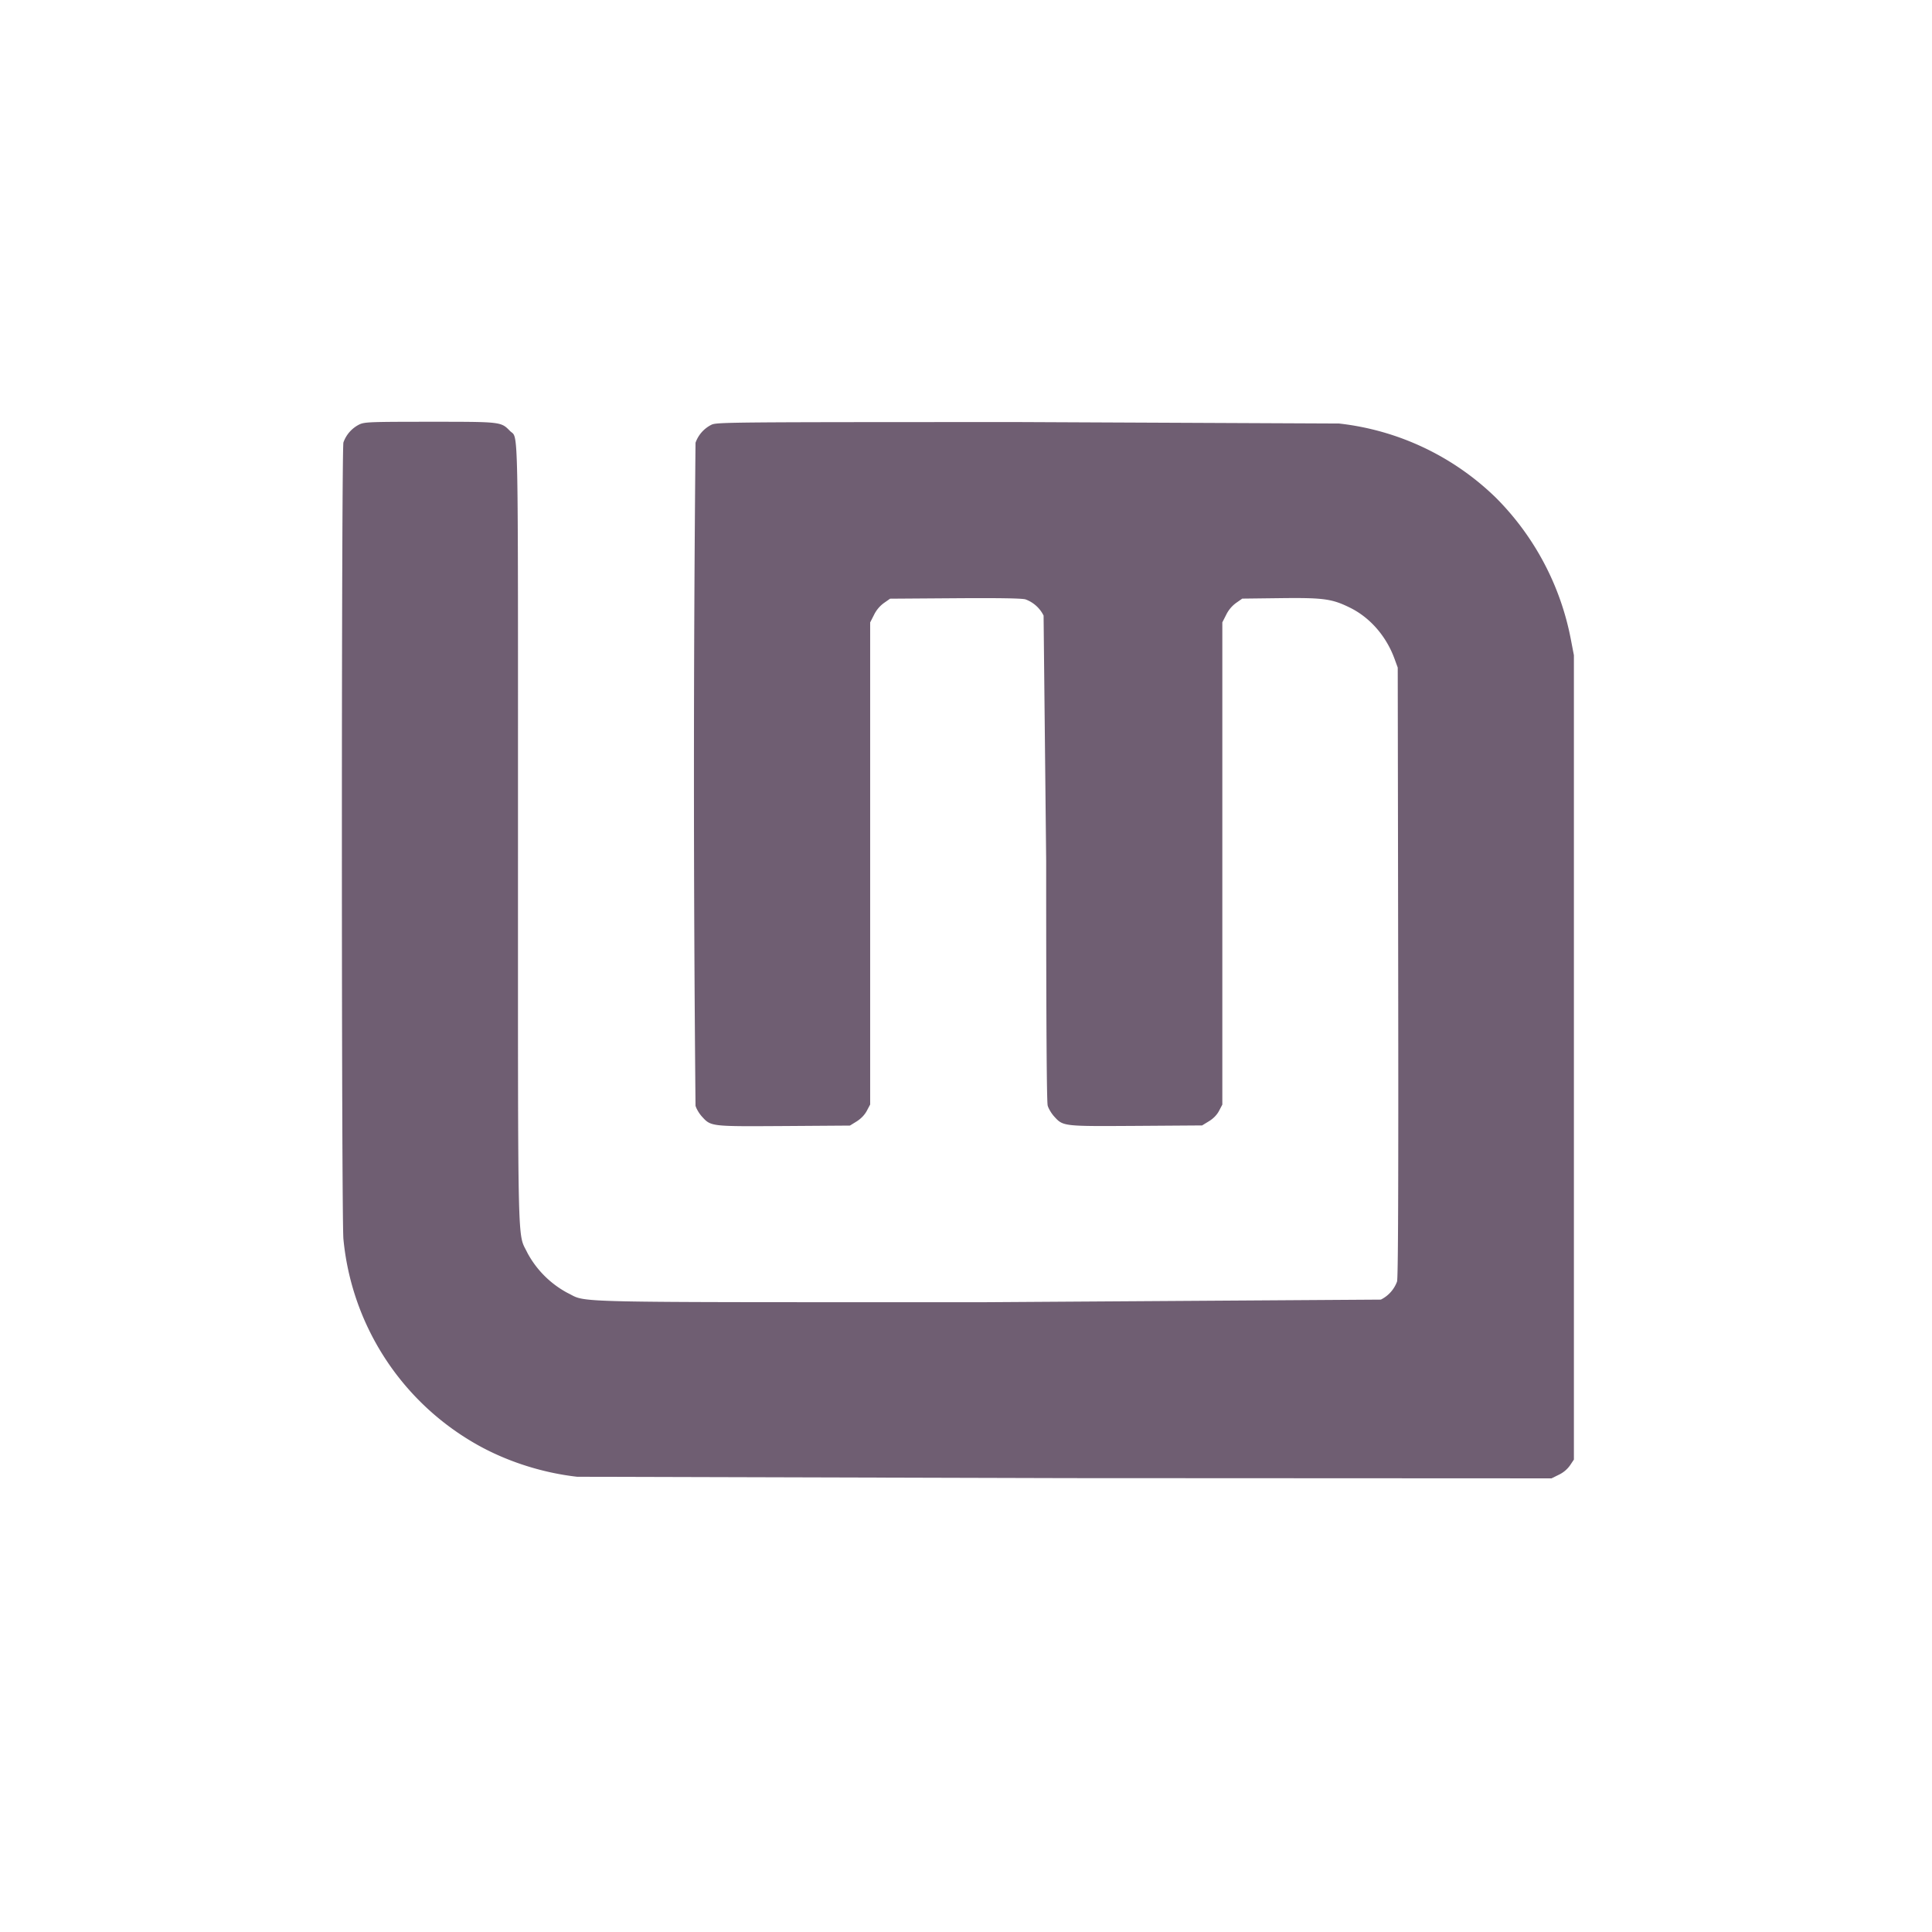 <svg xmlns="http://www.w3.org/2000/svg" width="96" height="96" viewBox="0 0 25.4 25.4" xmlns:v="https://vecta.io/nano"><path d="M7.588 19.415c-.49-.055-.99-.223-1.398-.47a3.48 3.48 0 0 1-1.675-2.655c-.027-.268-.027-10.375 0-10.473a.42.42 0 0 1 .212-.238c.068-.031.142-.034.926-.034.941 0 .932-.001 1.052.121.113.114.105-.288.105 5.28 0 5.668-.01 5.244.124 5.526a1.29 1.29 0 0 0 .527.526c.273.131-.147.122 5.507.122l5.186-.034a.43.43 0 0 0 .213-.238c.014-.05.019-1.221.015-4.07l-.006-4.001-.042-.115c-.108-.297-.321-.542-.584-.672-.239-.118-.348-.133-.923-.126l-.495.006-.08.056a.42.42 0 0 0-.131.156l-.051.1v3.17 3.17l-.043.082c-.028.053-.074.101-.133.137l-.09.055-.863.006c-.969.006-.963.007-1.083-.125-.036-.04-.074-.104-.084-.142-.013-.048-.02-1.058-.02-3.219l-.034-3.223a.43.43 0 0 0-.238-.213c-.048-.014-.339-.019-.925-.015l-.855.006-.08.056a.42.42 0 0 0-.131.156l-.051.1v3.169 3.169l-.044.083c-.029.054-.075.102-.133.139l-.089.055-.863.006c-.969.006-.963.007-1.083-.125-.036-.039-.074-.104-.084-.142a460.43 460.43 0 0 1 0-8.716.42.42 0 0 1 .212-.238c.071-.032.245-.034 4.071-.034l4.177.019a3.51 3.51 0 0 1 2.066.979 3.59 3.59 0 0 1 .981 1.854l.041.213V13.9v5.289l-.05.075a.38.38 0 0 1-.147.124l-.097.048-6.335-.003-6.474-.018z" fill="#554158" opacity=".84"/></svg>